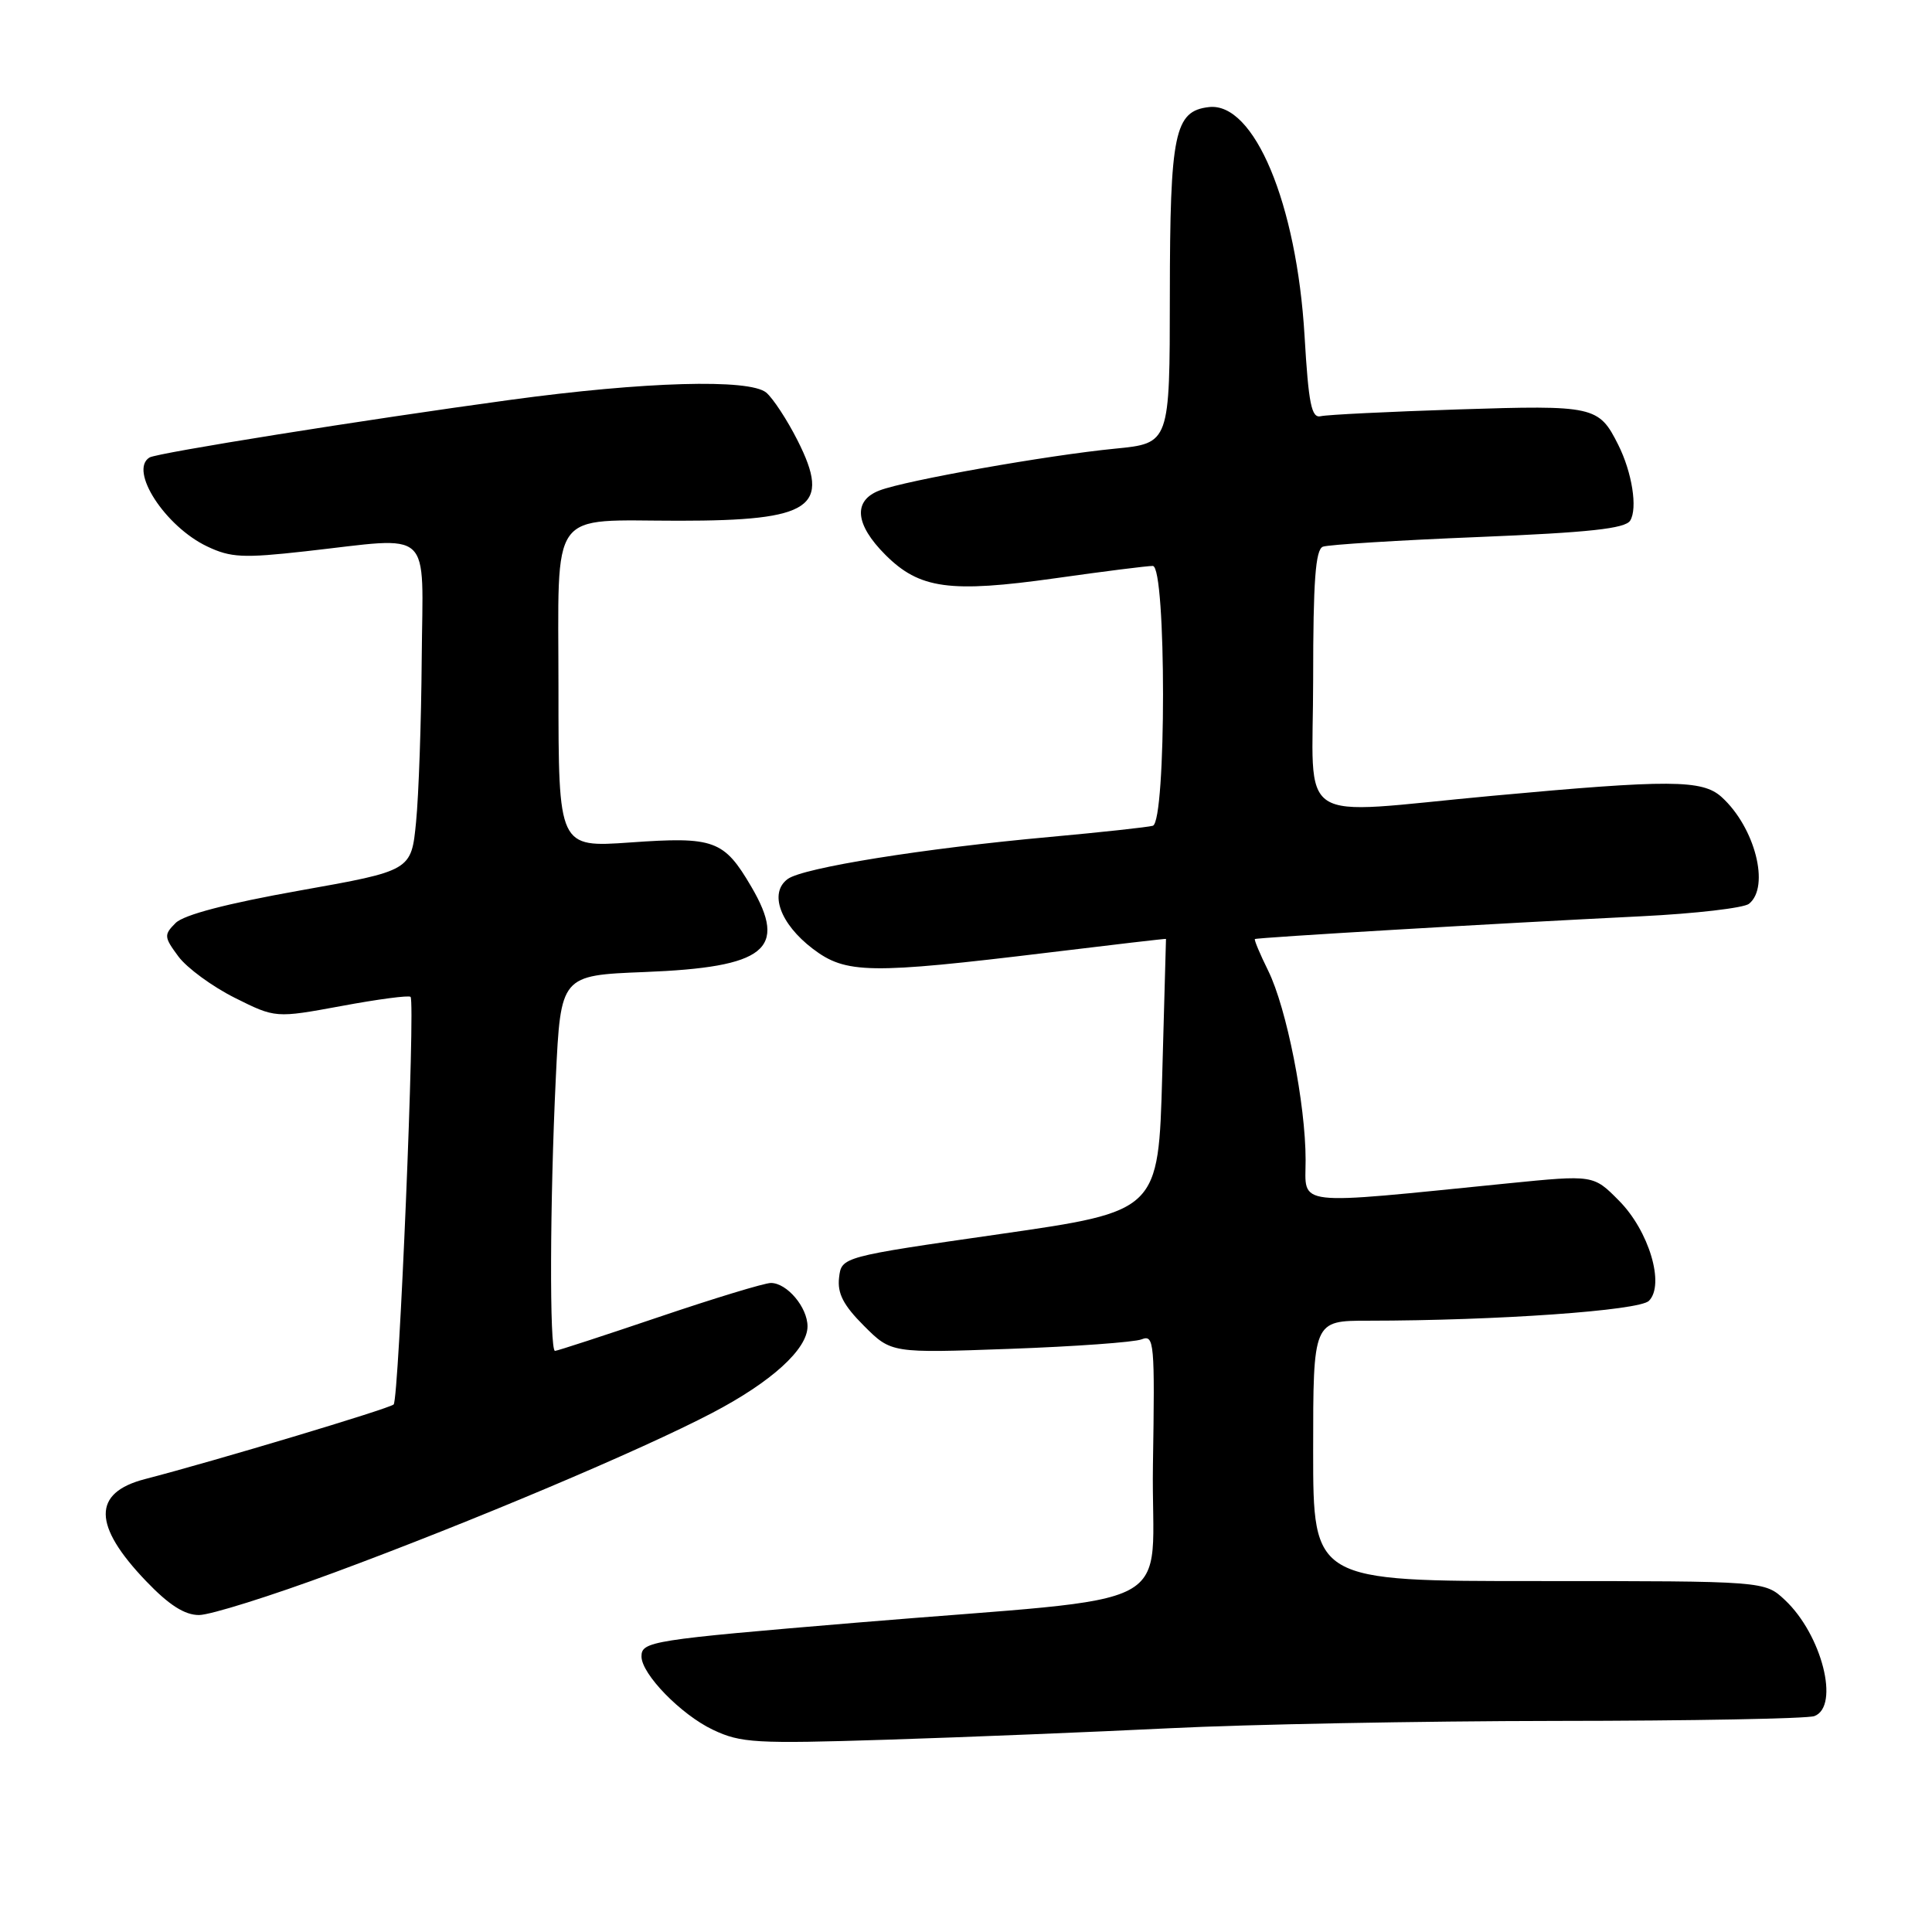 <?xml version="1.0" encoding="UTF-8" standalone="no"?>
<!DOCTYPE svg PUBLIC "-//W3C//DTD SVG 1.1//EN" "http://www.w3.org/Graphics/SVG/1.1/DTD/svg11.dtd" >
<svg xmlns="http://www.w3.org/2000/svg" xmlns:xlink="http://www.w3.org/1999/xlink" version="1.1" viewBox="0 0 256 256">
 <g >
 <path fill="currentColor"
d=" M 155.00 229.00 C 165.18 228.49 188.20 228.05 206.17 228.03 C 224.14 228.02 239.55 227.73 240.42 227.39 C 243.82 226.09 241.40 216.58 236.50 212.00 C 233.83 209.50 233.83 209.50 203.91 209.50 C 174.00 209.51 174.00 209.51 174.00 192.25 C 174.00 175.00 174.00 175.00 181.25 175.00 C 198.38 174.99 217.20 173.66 218.49 172.37 C 220.63 170.23 218.50 163.09 214.52 159.09 C 211.14 155.67 211.14 155.67 199.82 156.80 C 170.99 159.69 173.00 159.92 173.00 153.71 C 173.00 146.28 170.48 133.56 168.04 128.62 C 166.95 126.41 166.16 124.53 166.28 124.43 C 166.53 124.23 197.97 122.37 217.50 121.41 C 224.65 121.06 231.06 120.31 231.75 119.76 C 234.57 117.50 232.54 109.61 228.12 105.61 C 225.57 103.30 221.28 103.28 197.73 105.45 C 171.06 107.91 174.00 109.83 174.00 89.97 C 174.00 76.96 174.31 72.82 175.29 72.44 C 176.01 72.17 185.26 71.59 195.87 71.16 C 210.59 70.56 215.36 70.04 216.01 68.98 C 217.01 67.36 216.26 62.59 214.42 58.93 C 211.85 53.80 211.23 53.67 193.22 54.25 C 184.02 54.55 175.83 54.95 175.01 55.15 C 173.78 55.44 173.39 53.54 172.86 44.50 C 171.82 26.96 166.18 13.49 160.18 14.19 C 155.63 14.72 155.03 17.61 155.01 39.12 C 155.00 58.74 155.00 58.74 147.75 59.45 C 138.83 60.32 120.04 63.65 116.56 64.98 C 113.00 66.33 113.28 69.48 117.32 73.52 C 121.84 78.04 125.85 78.59 139.84 76.62 C 146.25 75.71 152.06 74.98 152.75 74.99 C 154.56 75.01 154.56 108.91 152.75 109.42 C 152.06 109.61 145.92 110.28 139.11 110.90 C 122.35 112.42 106.41 114.98 104.38 116.47 C 101.88 118.29 103.35 122.40 107.69 125.71 C 112.08 129.05 115.17 129.10 139.00 126.21 C 147.53 125.17 154.50 124.36 154.50 124.41 C 154.50 124.46 154.28 132.60 154.00 142.50 C 153.50 160.50 153.50 160.50 132.50 163.52 C 111.50 166.54 111.50 166.54 111.18 169.30 C 110.94 171.38 111.75 172.95 114.48 175.68 C 118.10 179.30 118.10 179.30 133.80 178.73 C 142.43 178.42 150.30 177.85 151.27 177.47 C 152.94 176.81 153.03 177.85 152.77 194.13 C 152.46 214.12 157.74 211.31 113.50 215.01 C 86.27 217.29 85.00 217.49 85.00 219.49 C 85.00 221.82 90.24 227.20 94.46 229.20 C 98.16 230.96 100.11 231.07 117.50 230.52 C 127.95 230.19 144.82 229.50 155.00 229.00 Z  M 44.29 208.37 C 62.54 201.62 84.94 192.16 94.35 187.23 C 102.22 183.12 107.00 178.77 107.00 175.75 C 107.00 173.23 104.28 170.00 102.15 170.00 C 101.30 170.00 94.64 172.03 87.34 174.50 C 80.04 176.97 73.83 179.00 73.54 179.00 C 72.80 179.00 72.86 159.20 73.65 142.78 C 74.30 129.24 74.30 129.24 85.40 128.80 C 101.46 128.17 104.42 125.80 99.55 117.49 C 95.93 111.31 94.64 110.84 83.52 111.63 C 74.00 112.30 74.00 112.30 74.00 91.27 C 74.00 66.97 72.54 69.00 90.00 69.00 C 107.60 69.00 110.18 67.24 105.67 58.34 C 104.29 55.61 102.42 52.77 101.53 52.02 C 99.29 50.17 85.41 50.56 67.58 52.99 C 48.36 55.61 20.79 60.01 19.81 60.62 C 17.05 62.32 21.89 69.77 27.46 72.41 C 30.57 73.89 32.23 73.97 40.47 73.05 C 57.62 71.14 56.02 69.67 55.88 87.25 C 55.82 95.64 55.48 105.40 55.13 108.93 C 54.50 115.37 54.50 115.37 39.72 118.00 C 30.06 119.72 24.37 121.21 23.27 122.30 C 21.70 123.87 21.73 124.16 23.64 126.74 C 24.77 128.26 28.13 130.72 31.10 132.21 C 36.50 134.91 36.50 134.91 45.25 133.30 C 50.07 132.40 54.19 131.86 54.40 132.09 C 55.06 132.77 52.86 185.45 52.16 186.10 C 51.53 186.67 28.43 193.60 19.20 195.99 C 12.23 197.80 12.28 202.12 19.35 209.50 C 22.38 212.67 24.46 214.00 26.37 214.00 C 27.86 214.00 35.93 211.47 44.29 208.37 Z "/>
</g>
</svg>